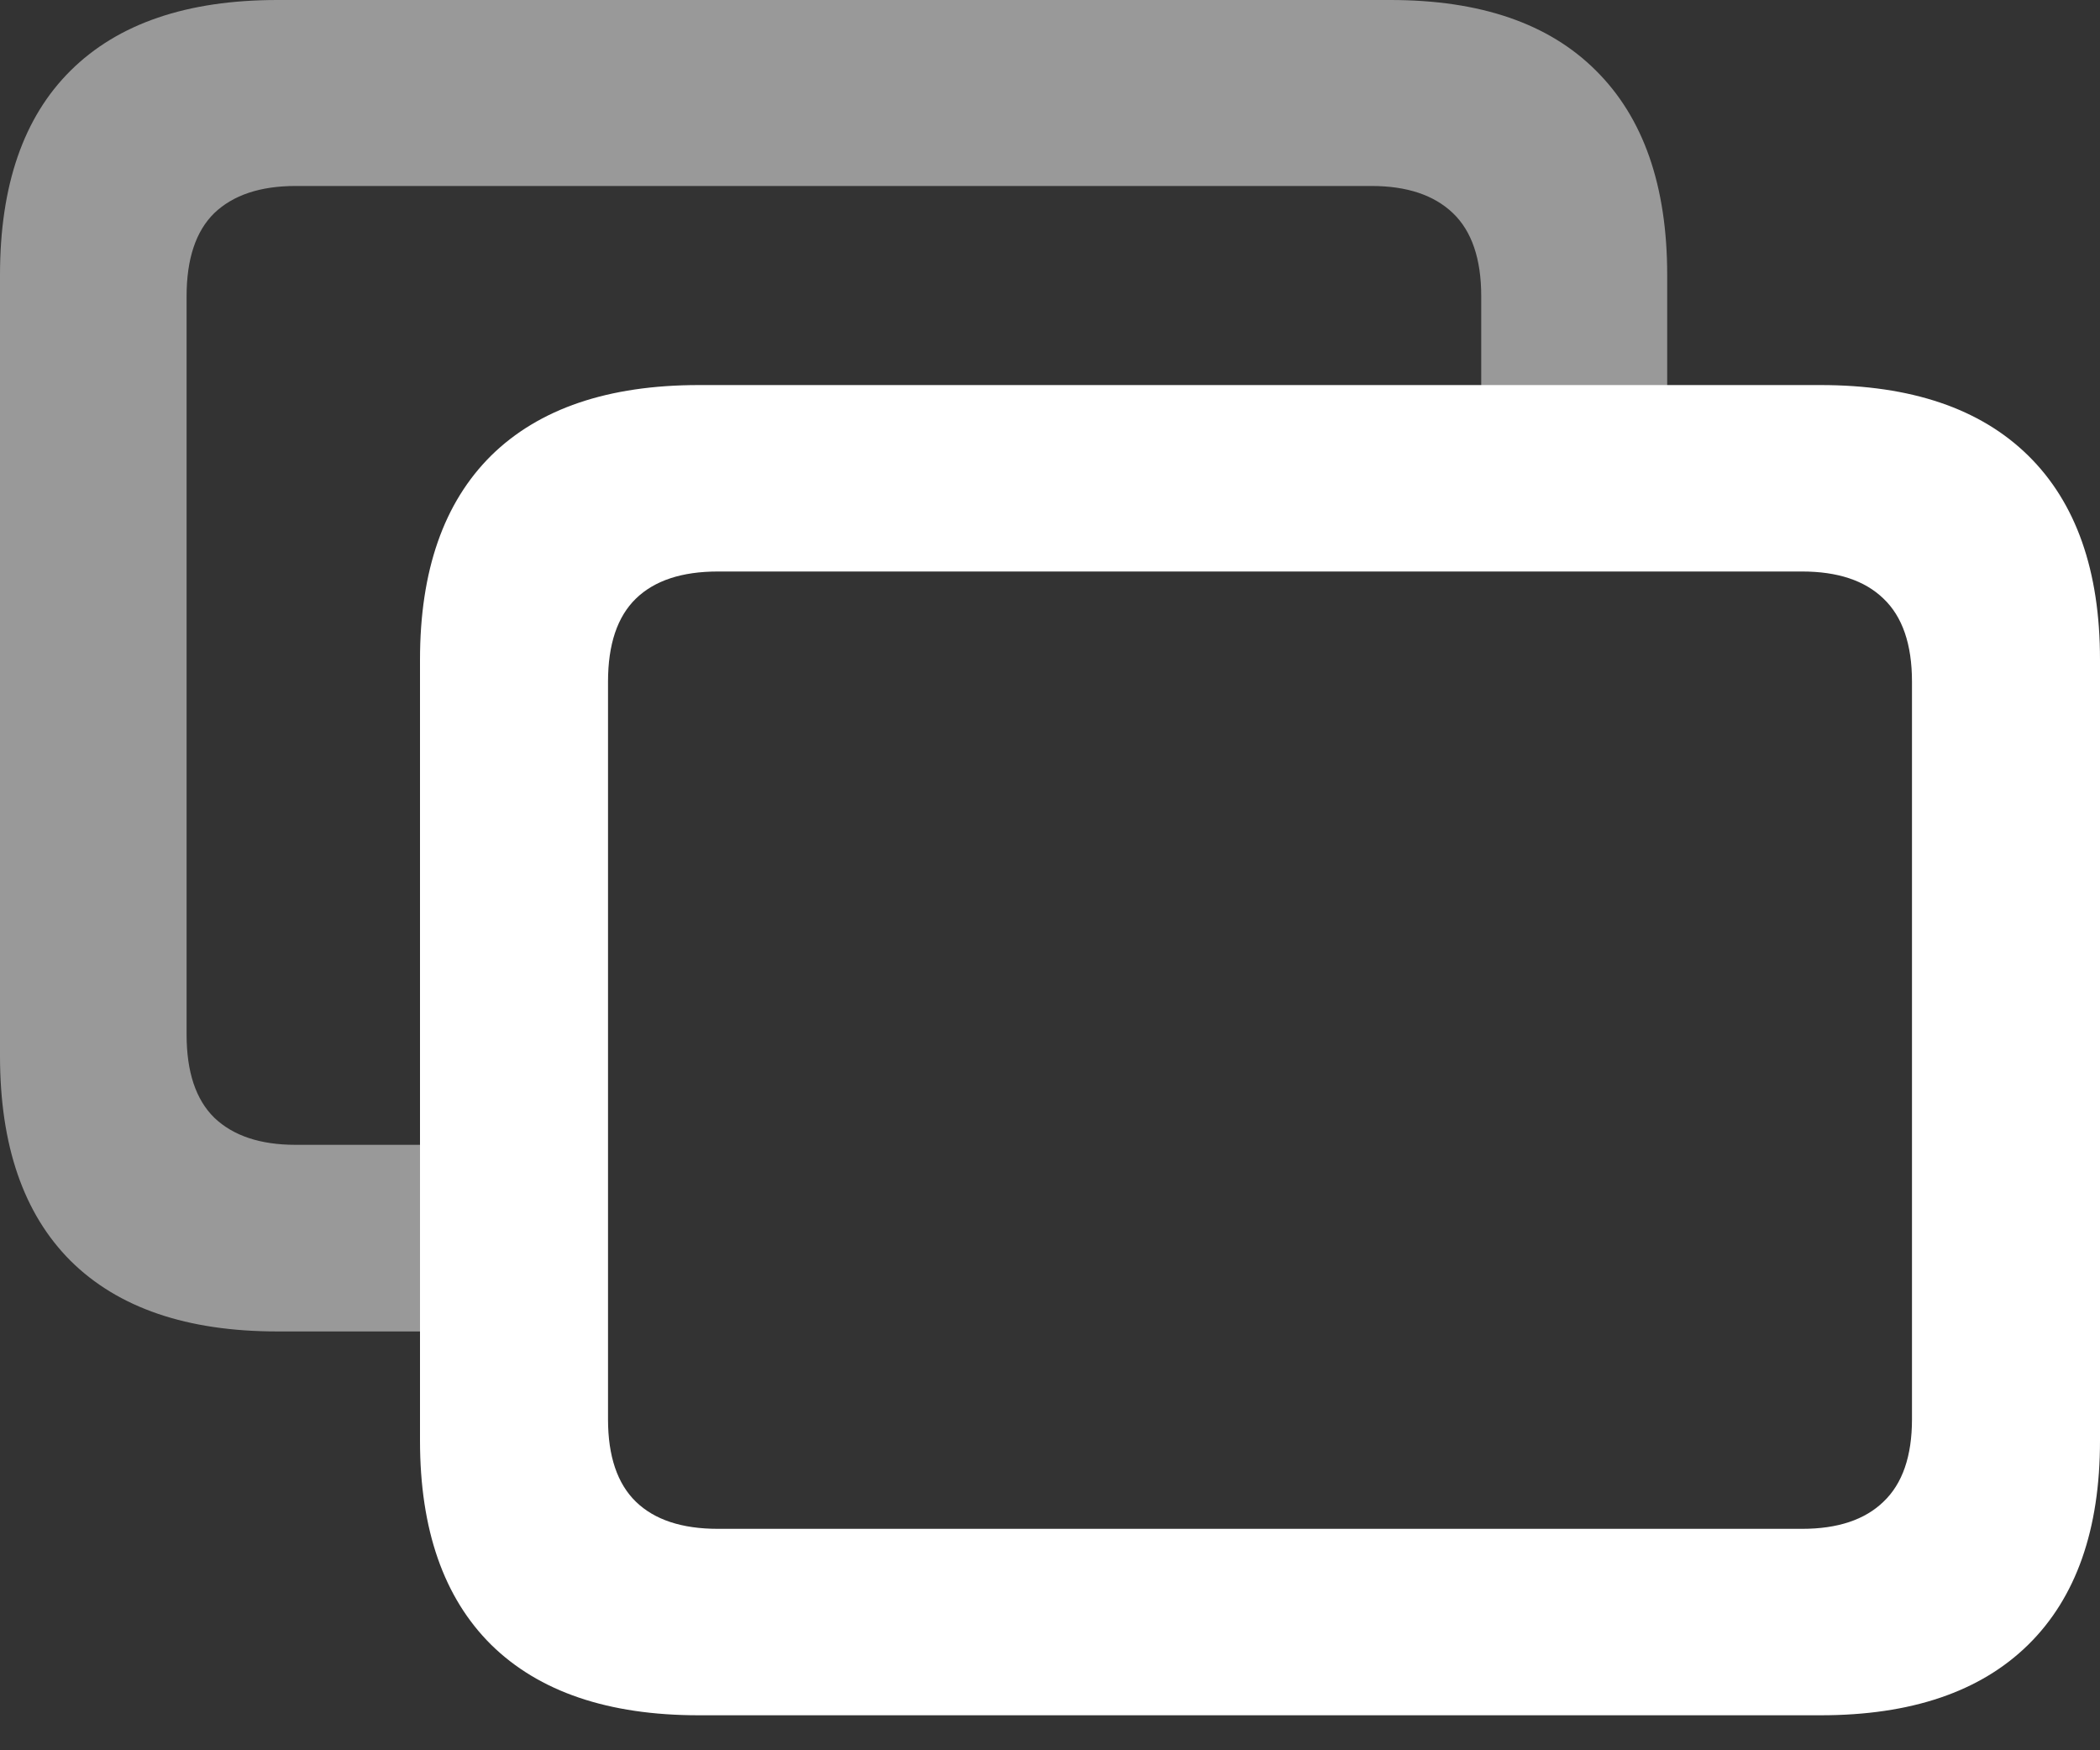 <svg width="60" height="50" viewBox="0 0 60 50" fill="none" xmlns="http://www.w3.org/2000/svg" xmlns:xlink="http://www.w3.org/1999/xlink">
<rect x="0" y="0" width="60" height="50" fill="#333333" stroke="none"/>
<path d="M7.924,38.035C5.343,38.035 3.374,37.363 2.017,36.018C0.672,34.673 0,32.722 0,30.165L0,7.852C0,5.295 0.672,3.35 2.017,2.017C3.374,0.672 5.343,0 7.924,0L39.728,0C42.297,0 44.254,0.672 45.599,2.017C46.955,3.362 47.634,5.307 47.634,7.852L47.634,13.201L42.321,13.201L42.321,8.464C42.321,7.396 42.051,6.603 41.511,6.087C40.97,5.571 40.196,5.313 39.188,5.313L8.446,5.313C7.438,5.313 6.663,5.571 6.123,6.087C5.595,6.603 5.331,7.396 5.331,8.464L5.331,29.553C5.331,30.621 5.595,31.414 6.123,31.93C6.663,32.446 7.438,32.704 8.446,32.704L14.353,32.704L14.353,38.035L7.924,38.035Z" fill="#FFFFFF" fill-opacity="0.5"/>
<path d="M19.967,49C17.378,49 15.4,48.328 14.033,46.985C12.678,45.641 12,43.698 12,41.155L12,18.845C12,16.302 12.678,14.359 14.033,13.015C15.4,11.672 17.378,11 19.967,11L52.015,11C54.604,11 56.582,11.672 57.949,13.015C59.316,14.359 60,16.302 60,18.845L60,41.155C60,43.698 59.316,45.641 57.949,46.985C56.582,48.328 54.604,49 52.015,49L19.967,49ZM20.511,43.674L51.489,43.674C52.505,43.674 53.279,43.416 53.812,42.901C54.356,42.385 54.628,41.599 54.628,40.544L54.628,19.474C54.628,18.407 54.356,17.615 53.812,17.099C53.279,16.584 52.505,16.326 51.489,16.326L20.511,16.326C19.483,16.326 18.702,16.584 18.17,17.099C17.638,17.615 17.372,18.407 17.372,19.474L17.372,40.544C17.372,41.599 17.638,42.385 18.17,42.901C18.702,43.416 19.483,43.674 20.511,43.674Z" fill="#FFFFFF"/>
</svg>
